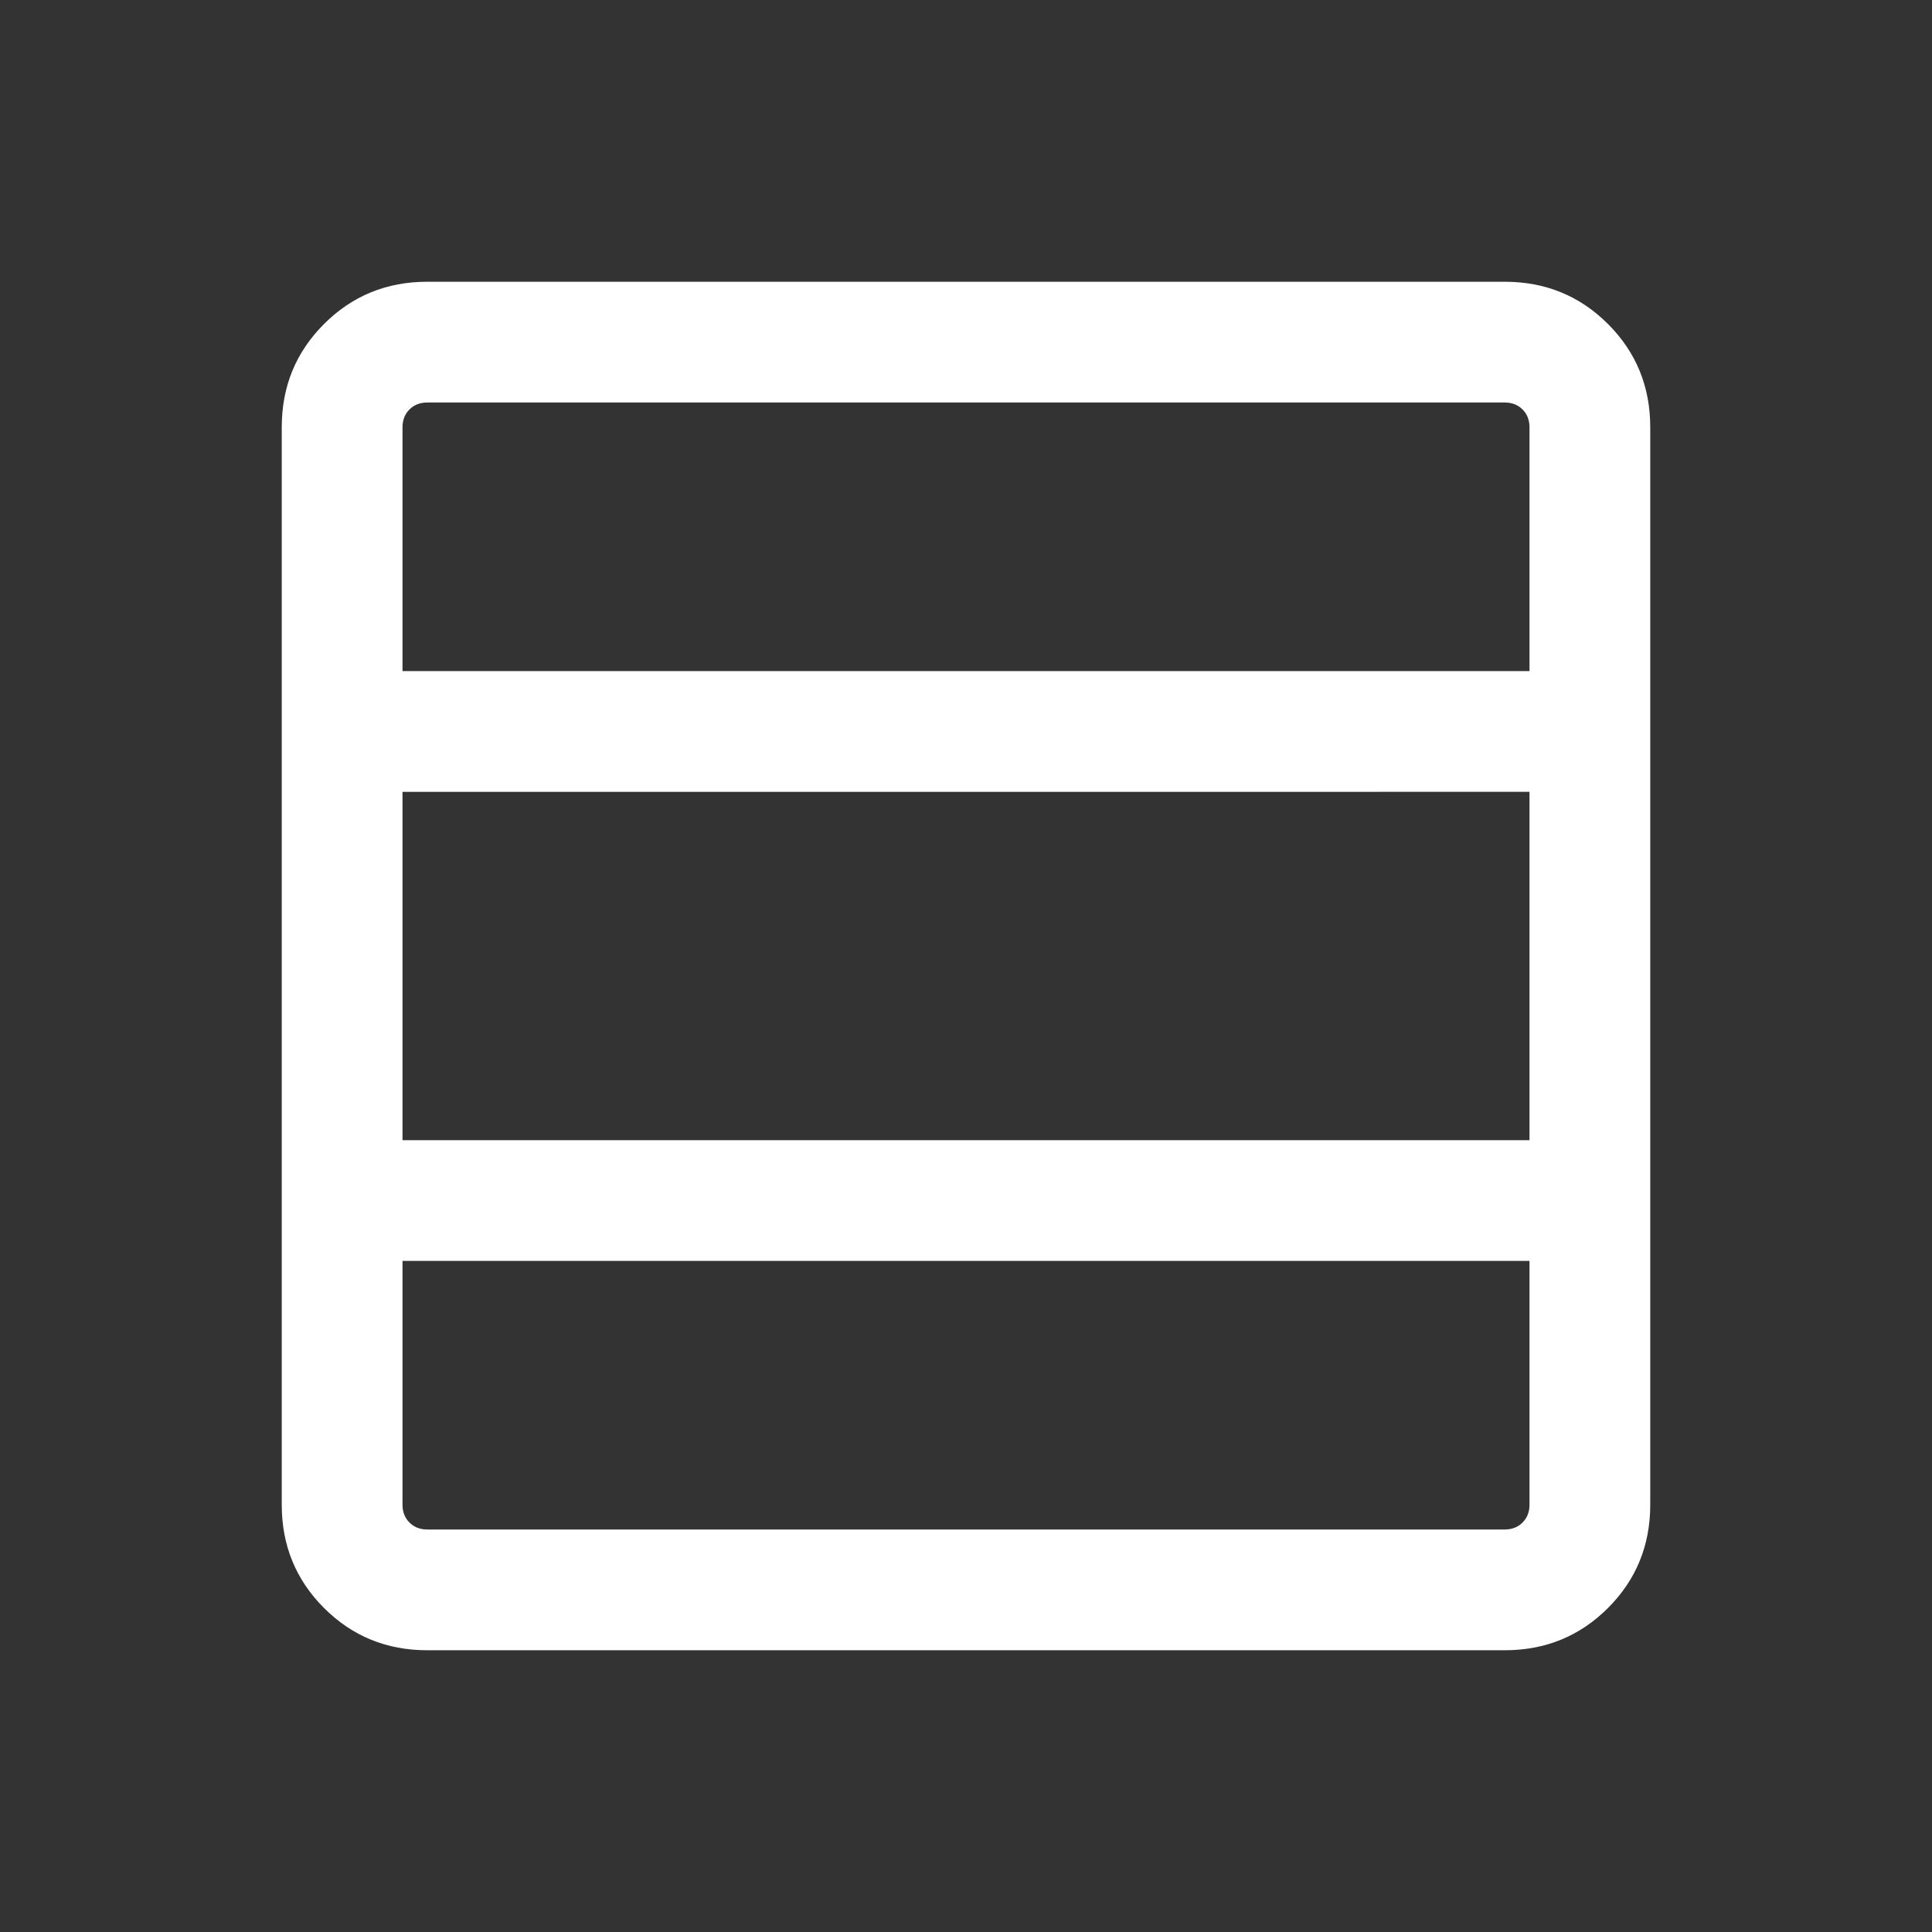 <svg xmlns="http://www.w3.org/2000/svg" height="24px" viewBox="0 -960 960 960" width="24px"
  fill="#fff">
  <rect x="0" y="-960" width="960" height="960" fill="#333333" stroke="none"/>
  <path
    d="M760-212.31v-121.15H200v121.15q0 5.39 3.46 8.85t8.85 3.46h535.38q5.39 0 8.85-3.46t3.46-8.85Zm0-181.15v-173.08H200v173.08h560Zm0-233.08v-121.15q0-5.39-3.46-8.85t-8.85-3.46H212.31q-5.39 0-8.85 3.46t-3.46 8.85v121.15h560ZM212.31-140Q182-140 161-161q-21-21-21-51.31v-535.38Q140-778 161-799q21-21 51.31-21h535.38Q778-820 799-799q21 21 21 51.31v535.38Q820-182 799-161q-21 21-51.31 21H212.31Z" />
</svg>
